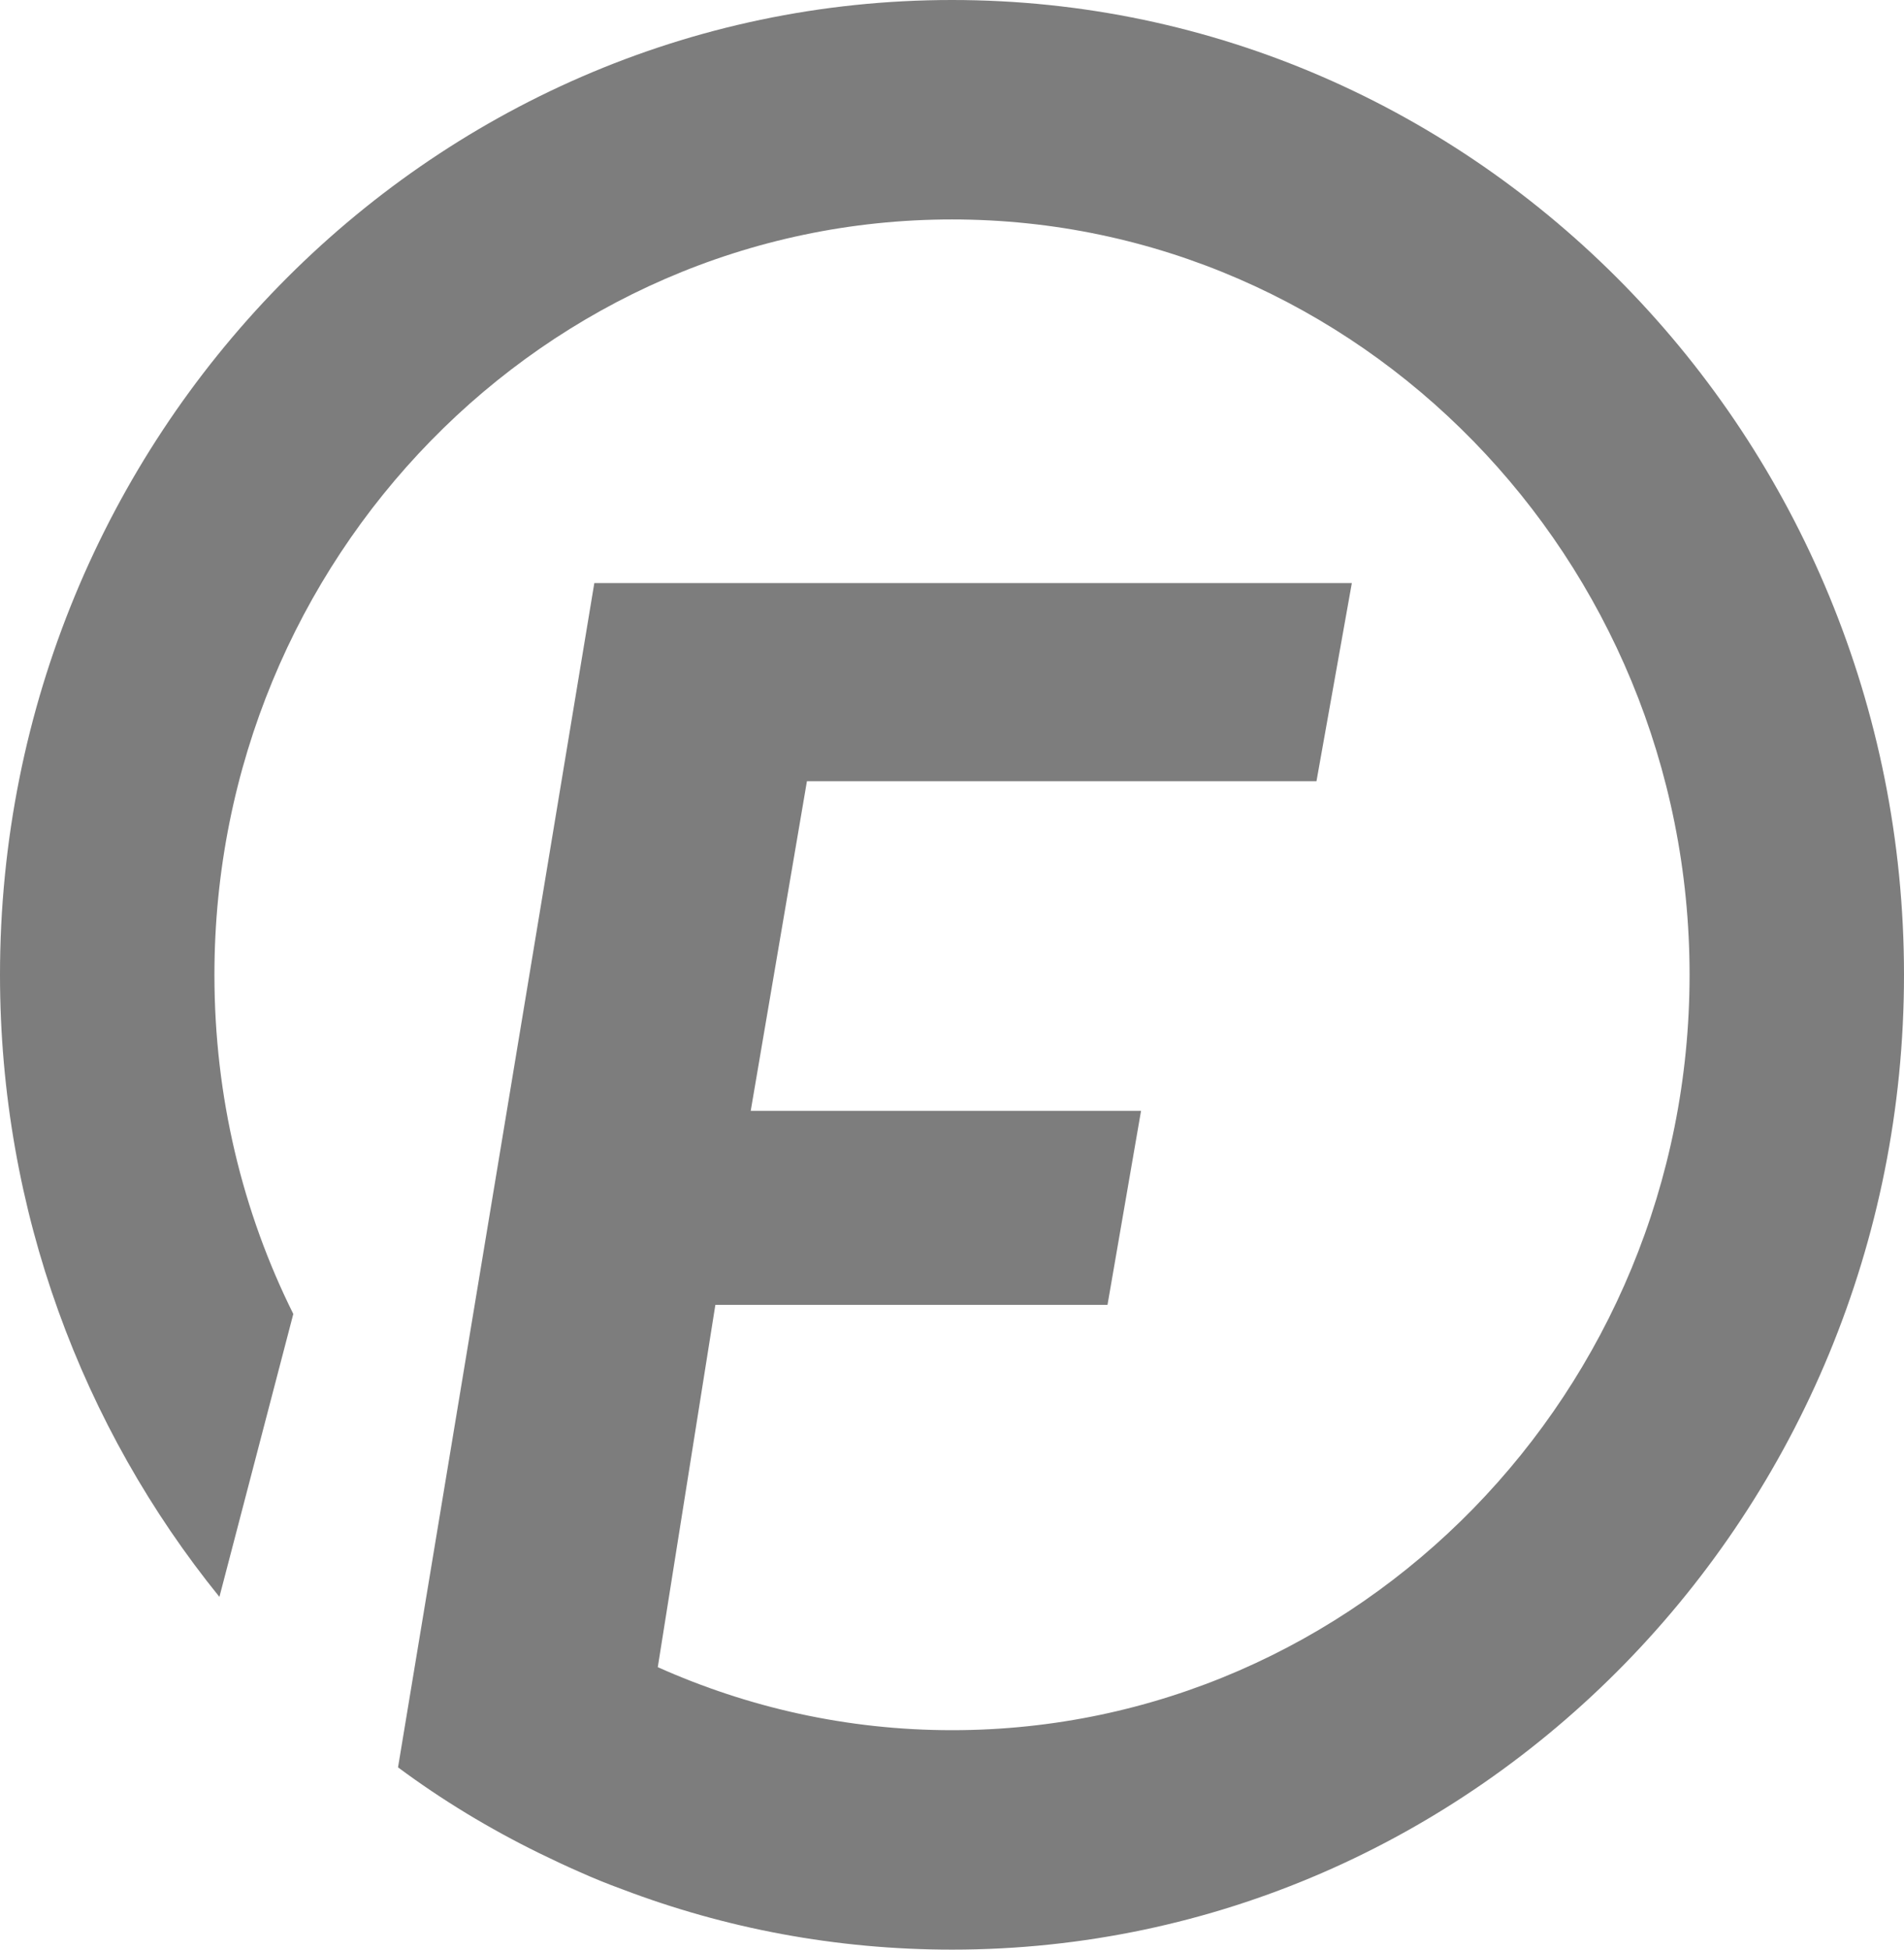 <svg width="42" height="43" viewBox="0 0 42 43" fill="none" xmlns="http://www.w3.org/2000/svg">
<path d="M42 21.5C42 33.35 32.58 43 21 43C18.44 43 15.99 42.53 13.73 41.67C13.4 41.55 13.08 41.42 12.77 41.28C12.47 41.15 12.18 41.01 11.89 40.87C10.79 40.33 9.75 39.7 8.78 38.98L13.11 12.86H29.82L29.04 17.23H17.8L16.56 24.5H25.17L24.43 28.78H15.78L14.51 36.77C16.5 37.66 18.69 38.16 21 38.16C29.97 38.16 37.27 30.68 37.27 21.5C37.27 12.32 29.97 4.84 21 4.84C12.03 4.84 4.73 12.31 4.73 21.5C4.73 24.19 5.35 26.73 6.47 28.98L4.84 35.22C1.82 31.49 0 26.71 0 21.5C0 9.64 9.42 0 21 0C32.58 0 42 9.64 42 21.5Z" fill="#7D7D7D"/>
</svg>
